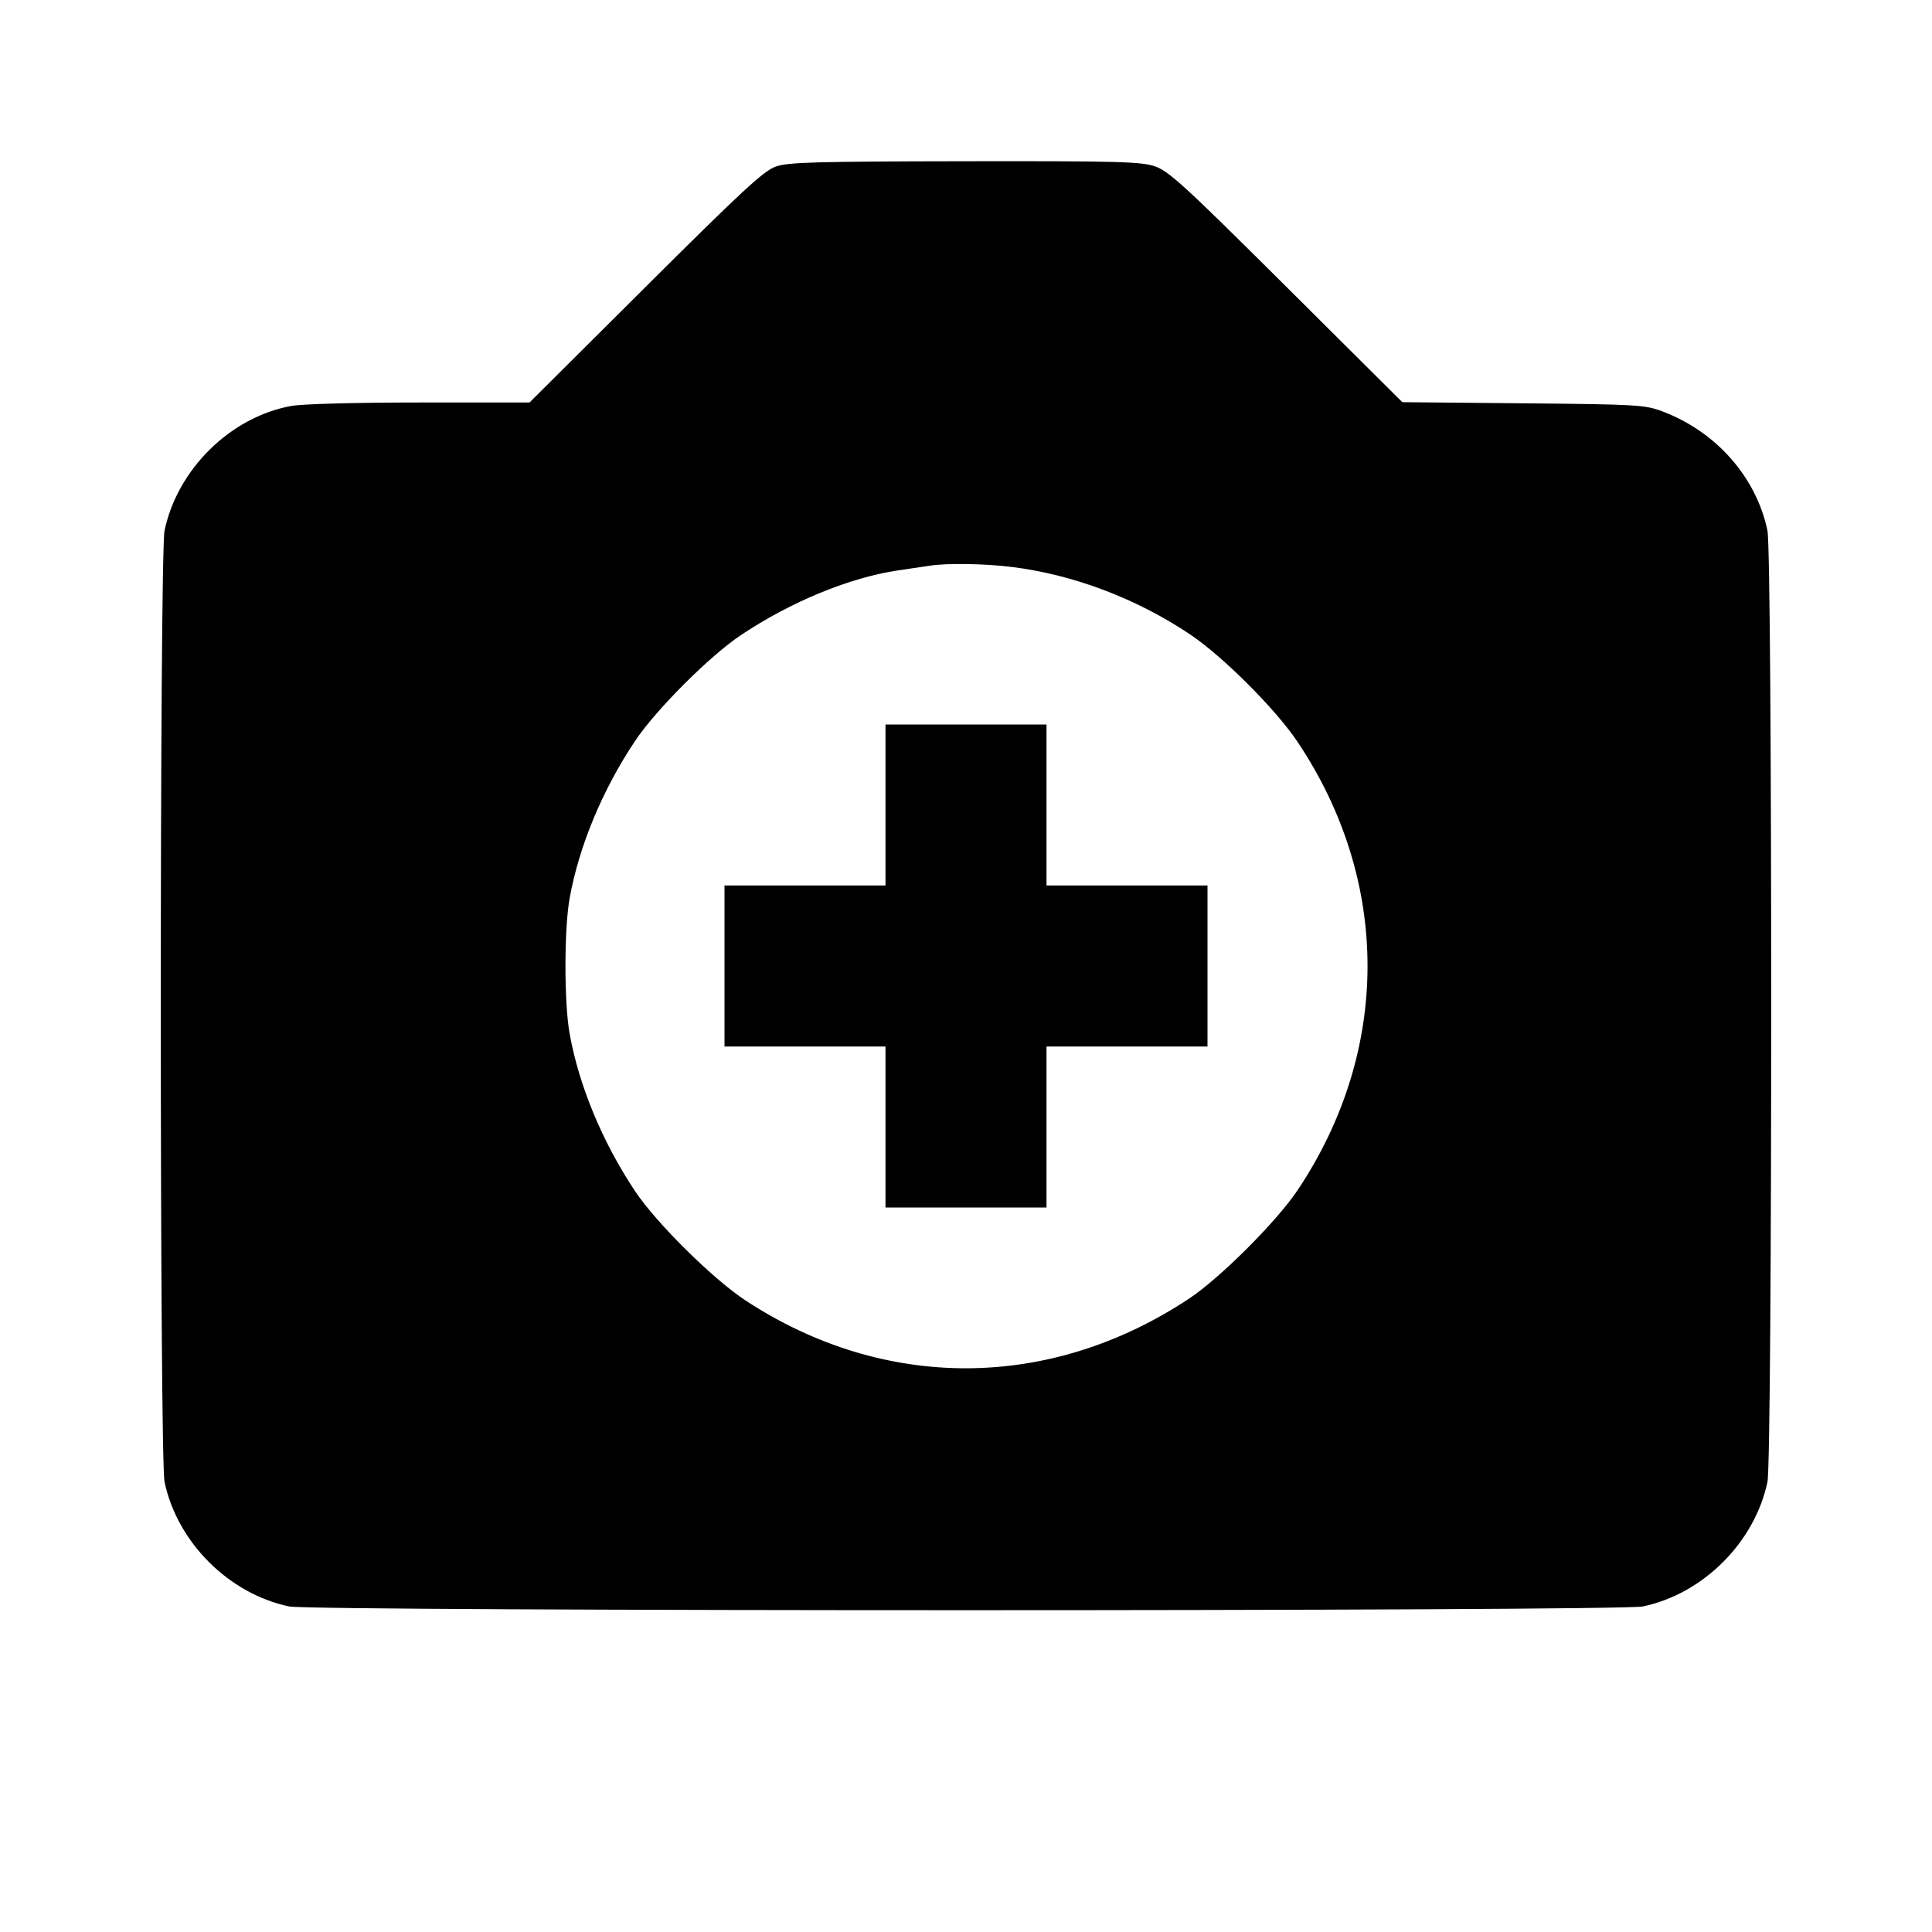 <svg viewBox="0 0 24 24" xmlns="http://www.w3.org/2000/svg"><path d="M9.640 2.068 C 9.489 2.120,9.231 2.358,8.019 3.565 L 6.578 5.000 5.216 5.000 C 4.411 5.000,3.758 5.018,3.617 5.043 C 2.862 5.181,2.203 5.830,2.044 6.592 C 1.982 6.891,1.982 18.109,2.044 18.408 C 2.201 19.158,2.842 19.799,3.592 19.956 C 3.892 20.018,20.108 20.018,20.408 19.956 C 21.158 19.799,21.799 19.158,21.956 18.408 C 22.018 18.109,22.018 6.891,21.956 6.592 C 21.817 5.926,21.317 5.360,20.647 5.109 C 20.433 5.029,20.332 5.023,18.920 5.010 L 17.420 4.996 15.980 3.563 C 14.700 2.290,14.518 2.124,14.343 2.065 C 14.170 2.008,13.884 2.000,11.983 2.003 C 10.140 2.006,9.793 2.015,9.640 2.068 M12.561 7.042 C 13.329 7.136,14.113 7.432,14.784 7.881 C 15.189 8.152,15.848 8.811,16.119 9.216 C 17.277 10.946,17.278 13.050,16.120 14.784 C 15.858 15.175,15.157 15.876,14.771 16.132 C 13.042 17.278,10.985 17.286,9.260 16.154 C 8.858 15.890,8.154 15.194,7.891 14.800 C 7.484 14.190,7.192 13.487,7.076 12.840 C 7.007 12.454,7.007 11.546,7.076 11.160 C 7.192 10.512,7.485 9.808,7.892 9.200 C 8.150 8.815,8.815 8.150,9.200 7.892 C 9.821 7.476,10.554 7.174,11.160 7.085 C 11.325 7.060,11.505 7.034,11.560 7.026 C 11.773 6.994,12.237 7.002,12.561 7.042 M11.000 10.000 L 11.000 11.000 10.000 11.000 L 9.000 11.000 9.000 12.000 L 9.000 13.000 10.000 13.000 L 11.000 13.000 11.000 14.000 L 11.000 15.000 12.000 15.000 L 13.000 15.000 13.000 14.000 L 13.000 13.000 14.000 13.000 L 15.000 13.000 15.000 12.000 L 15.000 11.000 14.000 11.000 L 13.000 11.000 13.000 10.000 L 13.000 9.000 12.000 9.000 L 11.000 9.000 11.000 10.000 " stroke="none" fill-rule="evenodd" fill="black"></path></svg>